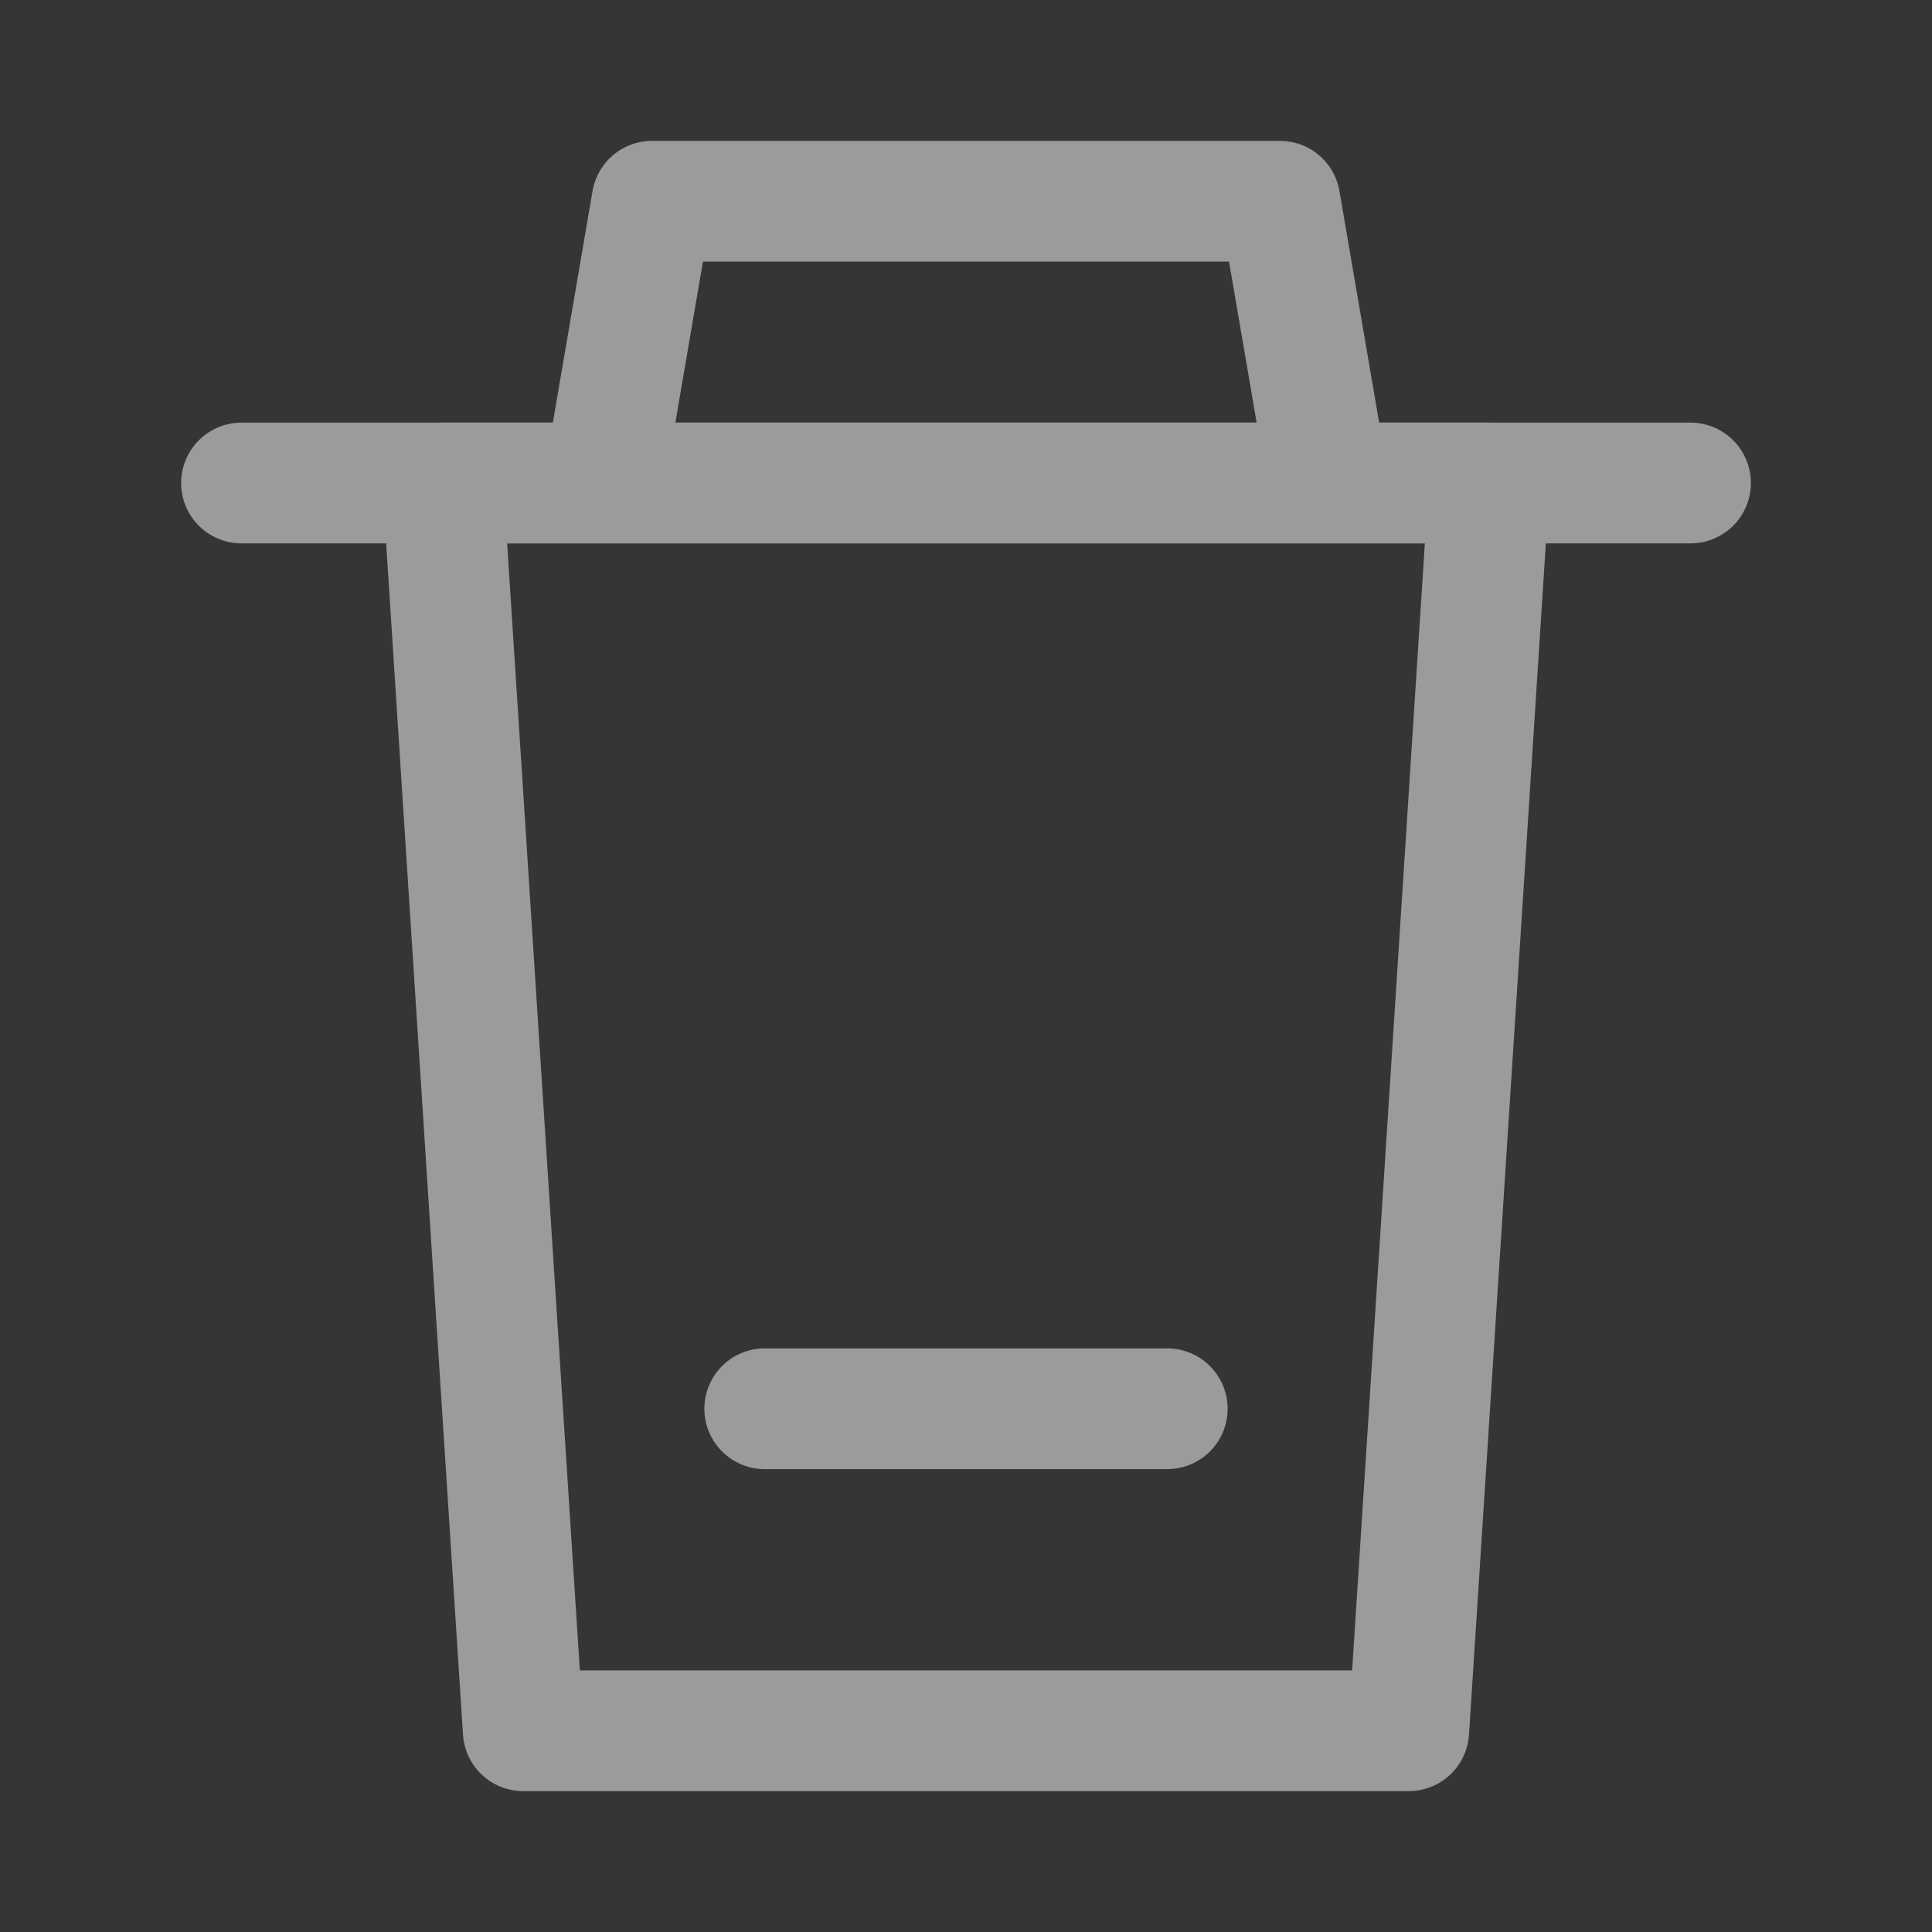 <?xml version="1.0" encoding="UTF-8"?><svg width="24" height="24" viewBox="0 0 48 48" fill="none" xmlns="http://www.w3.org/2000/svg"><rect x="0" y="0" width="48" height="48" fill="#333333" stroke="none"/><rect width="48" height="48" fill="white" fill-opacity="0.01"/><path d="M15 12L16.2 5H31.8L33 12" stroke="#9b9b9b" stroke-width="3" stroke-linejoin="round"/><path d="M6 12H42" stroke="#9b9b9b" stroke-width="3" stroke-linecap="round"/><path fill-rule="evenodd" clip-rule="evenodd" d="M37 12L35 43H13L11 12H37Z" fill="none" stroke="#9b9b9b" stroke-width="3" stroke-linecap="round" stroke-linejoin="round"/><path d="M19 35H29" stroke="#9b9b9b" stroke-width="3" stroke-linecap="round"/></svg>